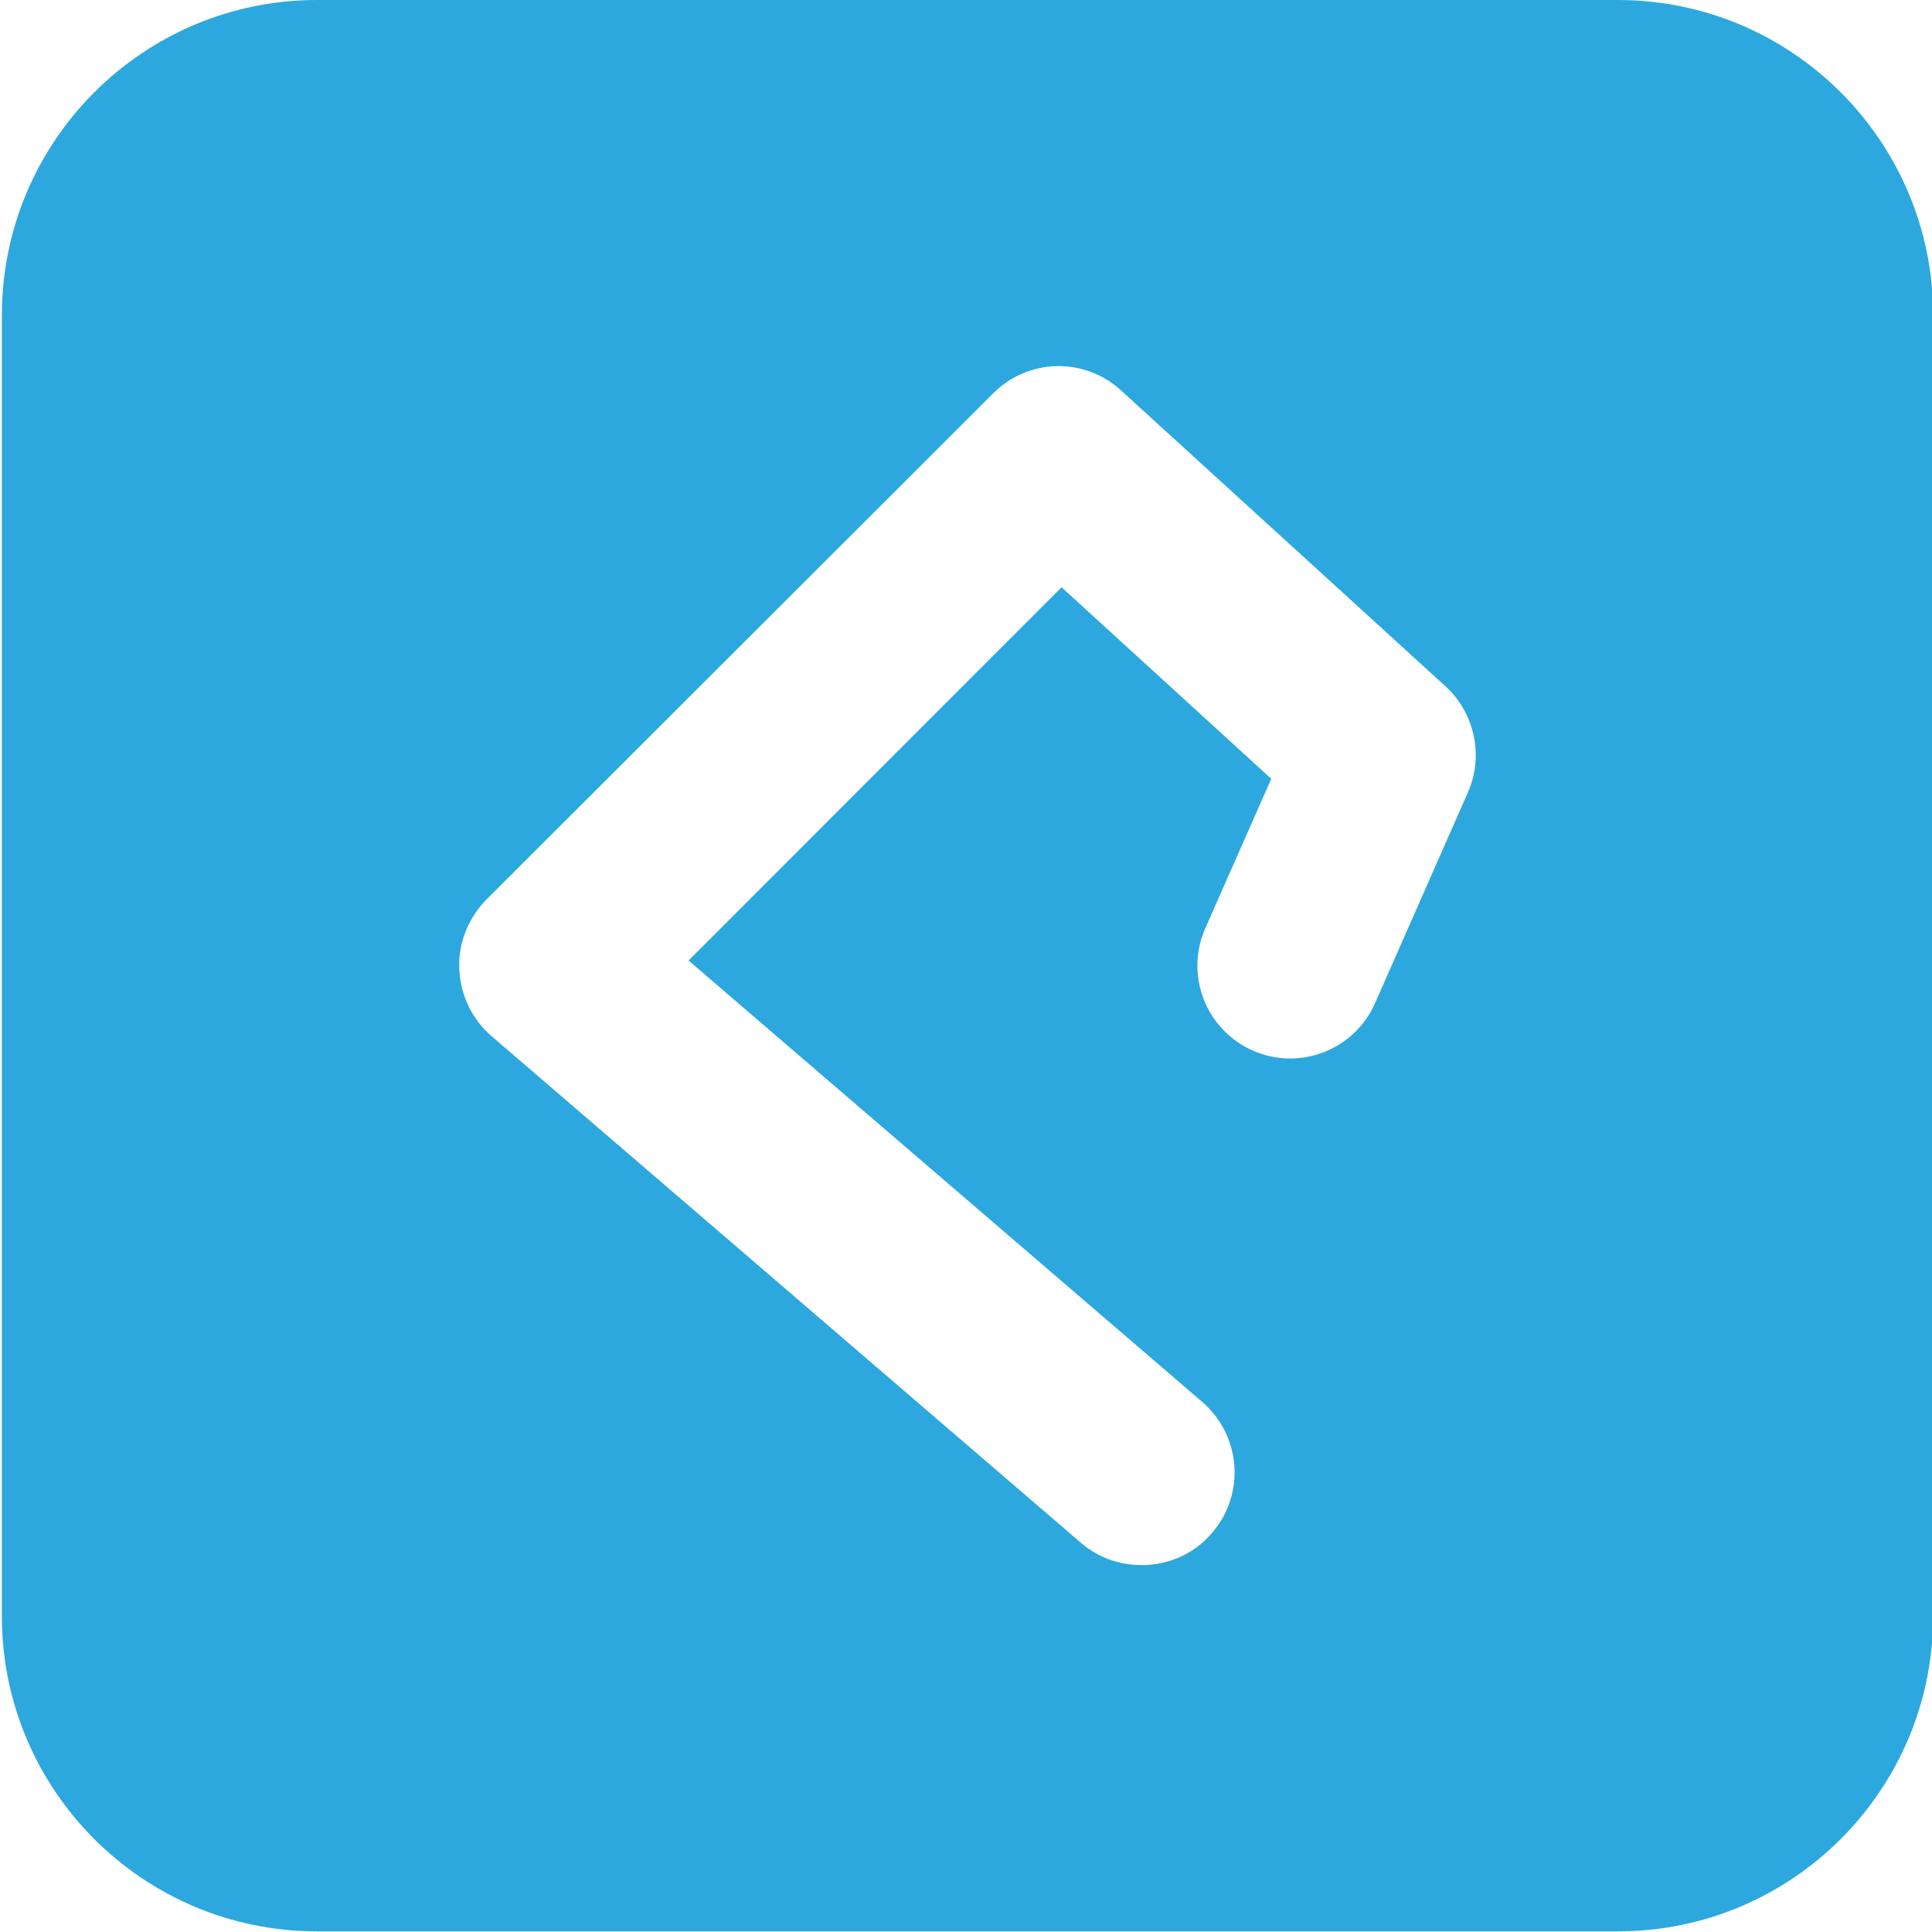 <?xml version="1.0" encoding="utf-8"?>
<!-- Generator: Adobe Illustrator 16.0.0, SVG Export Plug-In . SVG Version: 6.00 Build 0)  -->
<!DOCTYPE svg PUBLIC "-//W3C//DTD SVG 1.1//EN" "http://www.w3.org/Graphics/SVG/1.1/DTD/svg11.dtd">
<svg version="1.1" id="Layer_1" xmlns="http://www.w3.org/2000/svg" xmlns:xlink="http://www.w3.org/1999/xlink" x="0px" y="0px"
	 width="30px" height="30px" viewBox="0 0 30 30" enable-background="new 0 0 30 30" xml:space="preserve">
<path fill="#2CA8DF" d="M25.123,0h-20.2C2.221,0,0.029,2.195,0.029,4.896v20.198c0,2.703,2.191,4.896,4.894,4.896h20.2
	c2.702,0,4.895-2.193,4.895-4.896V4.896C30.018,2.195,27.825,0,25.123,0z M22.792,12.308l-1.44,3.268
	c-0.319,0.727-1.17,1.059-1.896,0.738c-0.731-0.32-1.062-1.173-0.739-1.903l1.023-2.318l-3.256-2.974l-5.792,5.796l7.975,6.853
	c0.604,0.521,0.677,1.428,0.153,2.035c-0.282,0.334-0.688,0.5-1.09,0.5c-0.338,0-0.672-0.111-0.945-0.346l-9.156-7.871
	c-0.3-0.259-0.481-0.636-0.497-1.038c-0.02-0.402,0.139-0.789,0.417-1.076l7.873-7.864c0.542-0.544,1.416-0.569,1.988-0.043
	l5.041,4.597C22.902,11.079,23.043,11.744,22.792,12.308z"/>
</svg>
